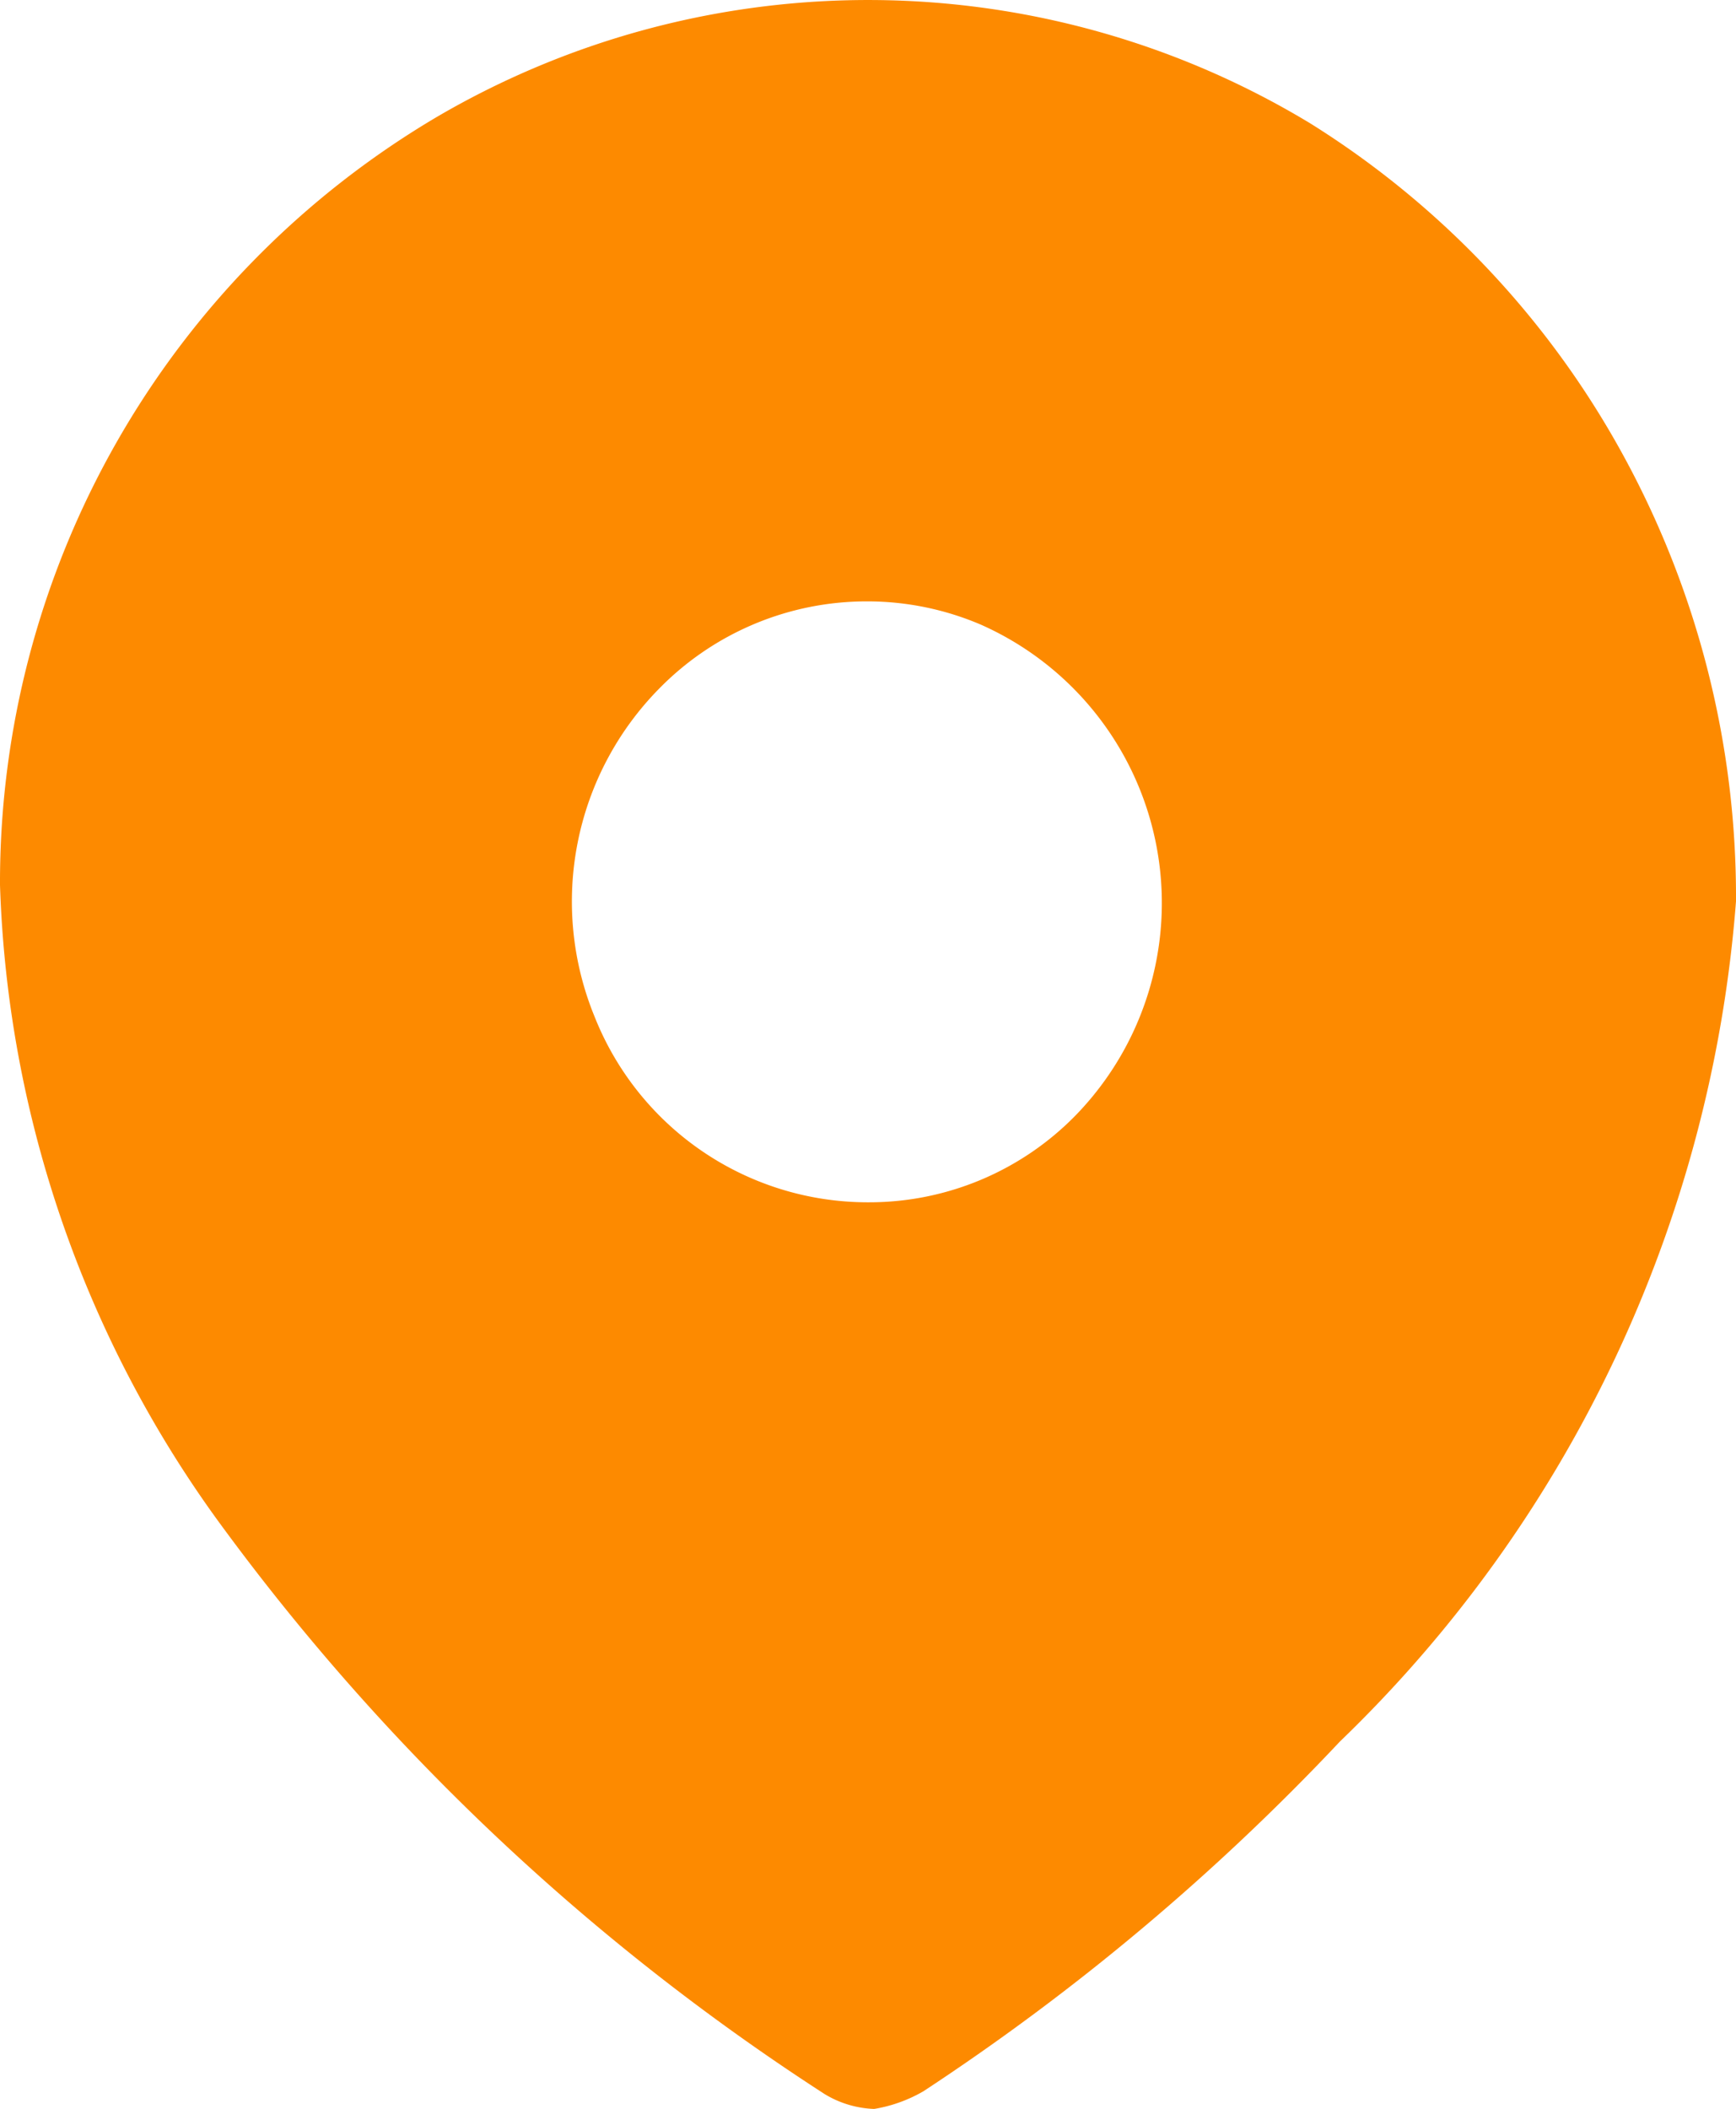 <svg xmlns="http://www.w3.org/2000/svg" width="15.158" height="18.407" viewBox="0 0 15.158 18.407">
  <path id="Path_34175" d="M7.624,18.407h0a.892.892,0,0,1-.423-.129,19.982,19.982,0,0,1-5.239-4.924A9.991,9.991,0,0,1,0,7.725a7.759,7.759,0,0,1,3.824-6.71,7.459,7.459,0,0,1,7.617.062,7.855,7.855,0,0,1,2.734,2.9,8.033,8.033,0,0,1,.983,3.89A11.385,11.385,0,0,1,11.7,15.2a20.3,20.3,0,0,1-3.637,3.053,1.27,1.27,0,0,1-.44.156ZM7.571,5.249a2.536,2.536,0,0,0-1.818.764,2.647,2.647,0,0,0-.562,2.859A2.566,2.566,0,0,0,7.57,10.494h.018a2.52,2.52,0,0,0,1.805-.76,2.658,2.658,0,0,0-.831-4.283A2.521,2.521,0,0,0,7.571,5.249Z" transform="translate(0)" fill="#fd8a00"/>
</svg>
